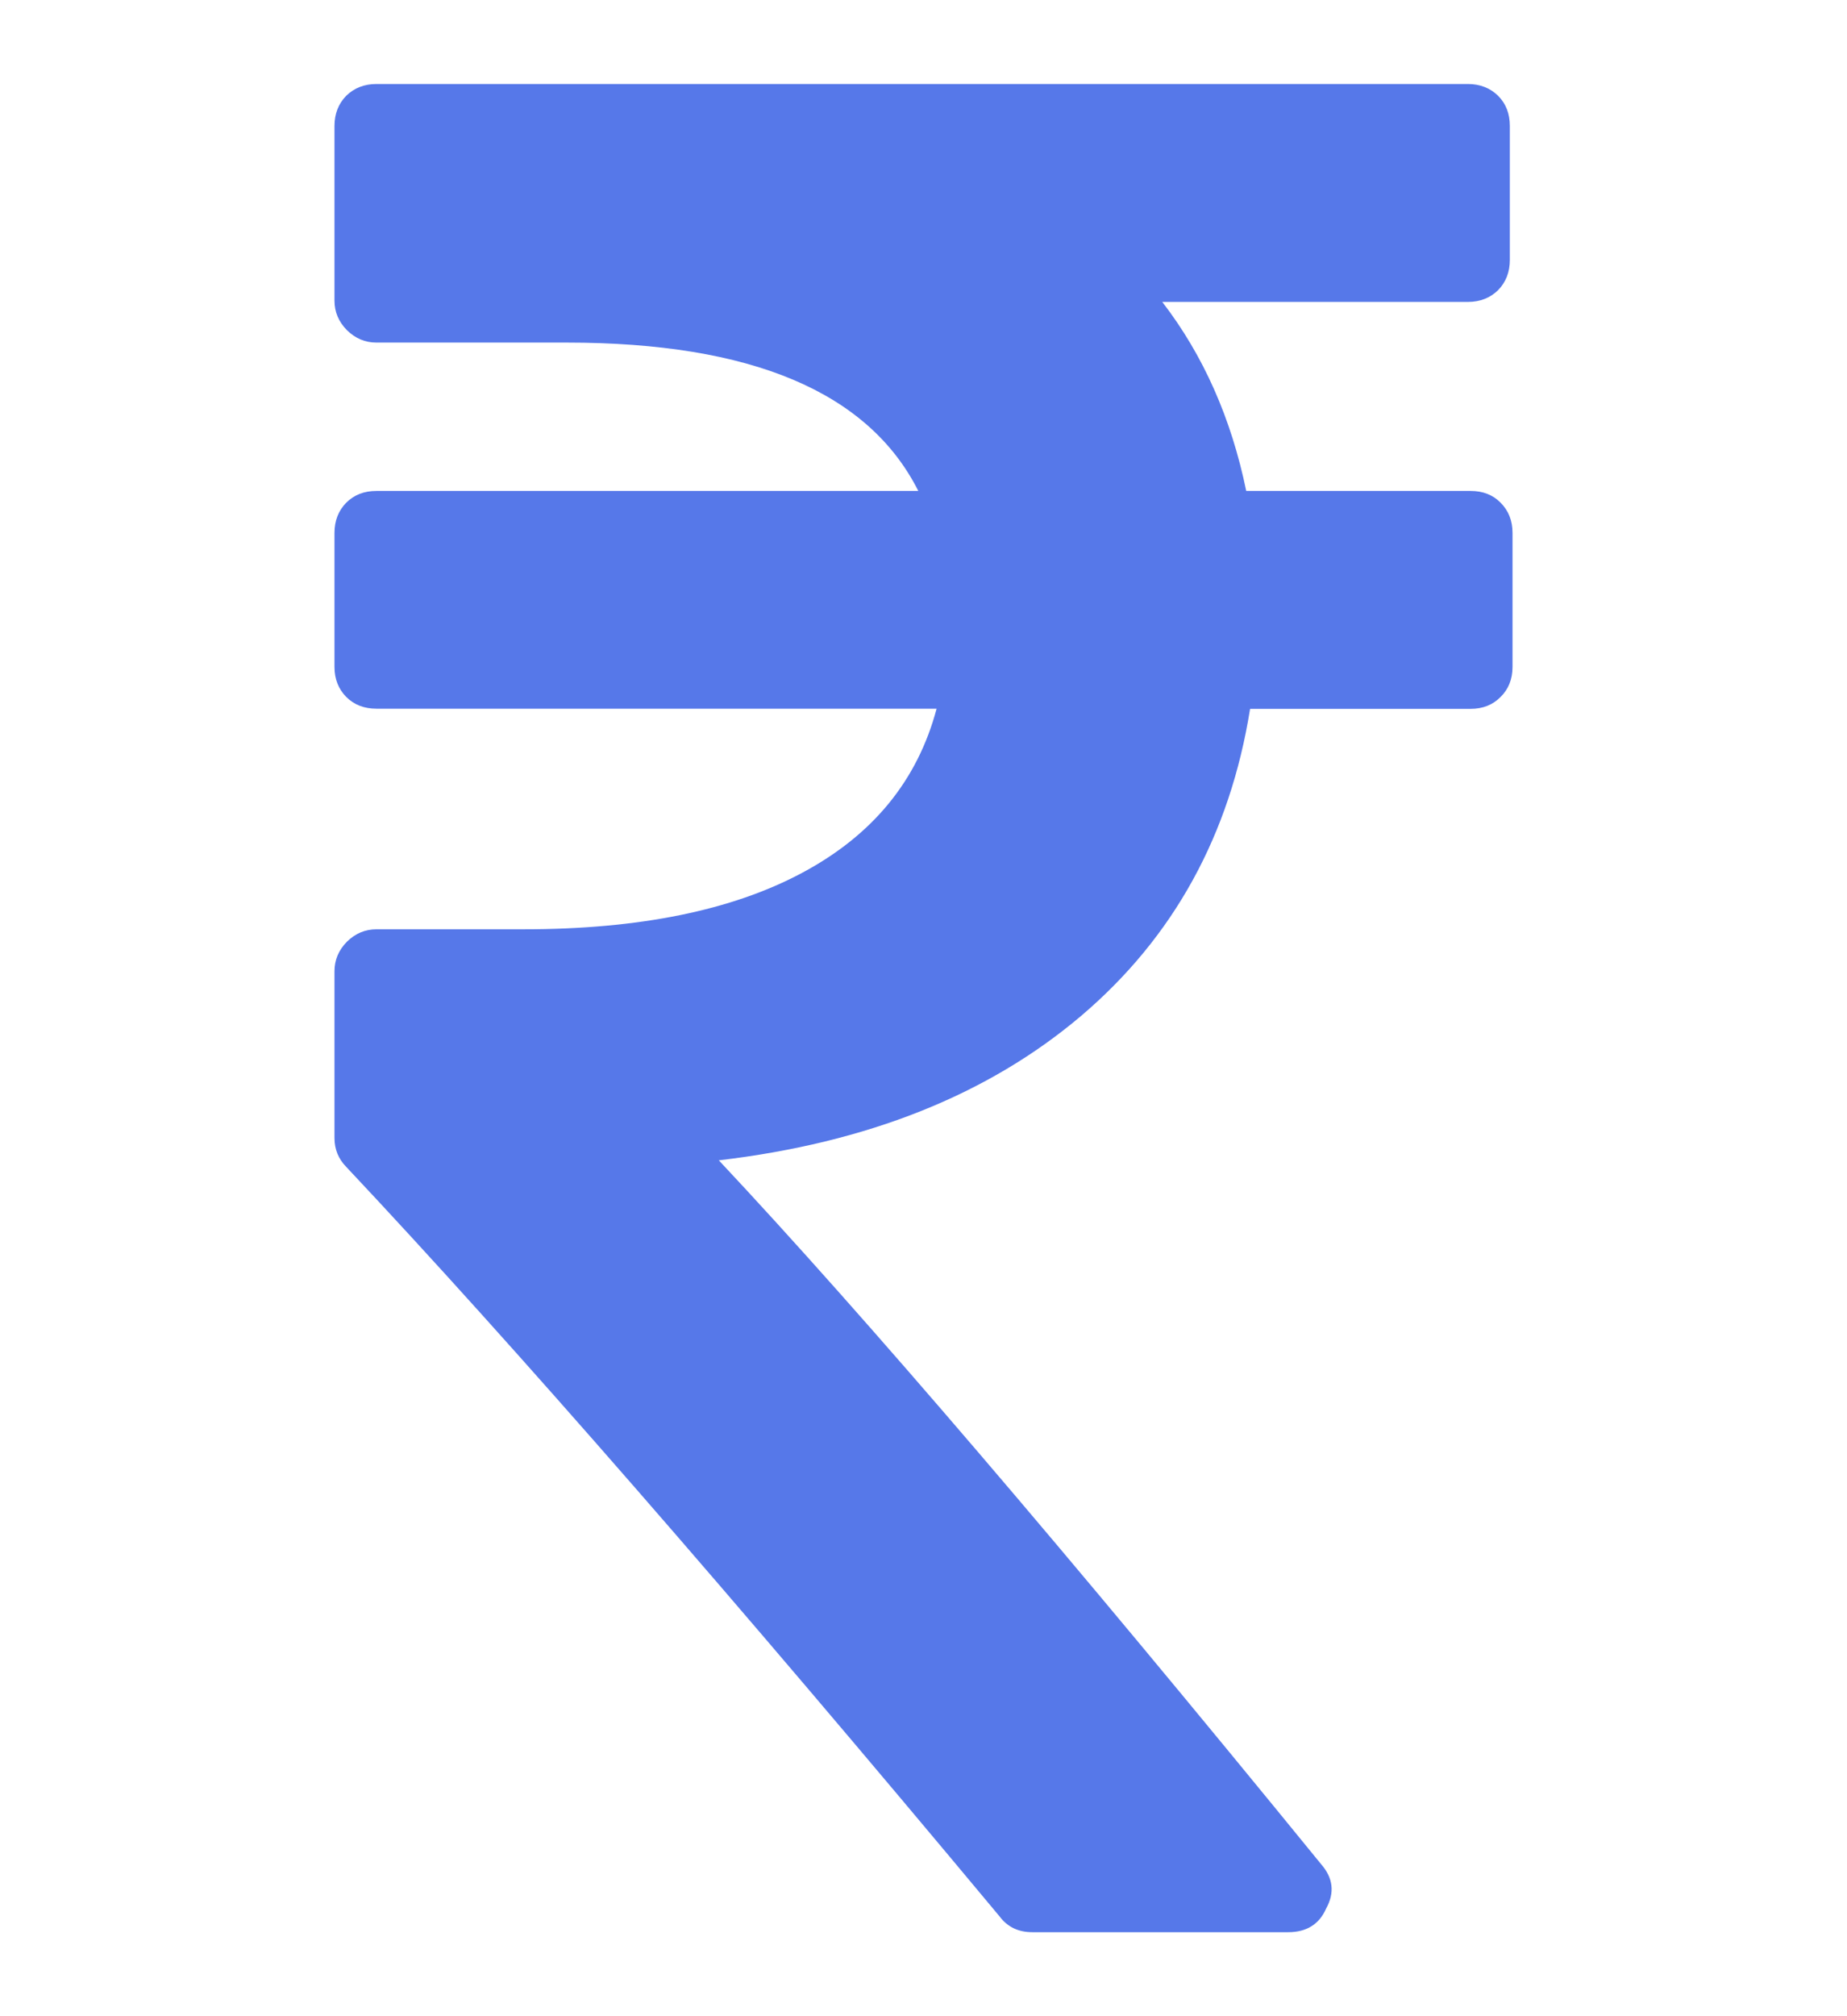 <svg width="11" height="12" viewBox="0 0 11 12" fill="none" xmlns="http://www.w3.org/2000/svg">
<g clip-path="url(#clip0_404_10424)">
<path d="M8.937 2.992C8.891 2.945 8.831 2.922 8.758 2.922H7.422C7.333 2.49 7.167 2.115 6.922 1.797H8.742C8.815 1.797 8.875 1.773 8.922 1.727C8.968 1.68 8.992 1.62 8.992 1.547V0.75C8.992 0.677 8.969 0.617 8.922 0.57C8.875 0.524 8.815 0.5 8.742 0.5H2.242C2.169 0.5 2.109 0.524 2.062 0.57C2.016 0.617 1.992 0.677 1.992 0.75V1.789C1.992 1.857 2.017 1.915 2.066 1.965C2.116 2.014 2.174 2.039 2.242 2.039H3.375C4.474 2.039 5.172 2.333 5.469 2.922H2.242C2.169 2.922 2.109 2.945 2.062 2.992C2.016 3.039 1.992 3.099 1.992 3.172V3.969C1.992 4.042 2.016 4.101 2.062 4.148C2.109 4.195 2.169 4.218 2.242 4.218H5.578C5.464 4.646 5.197 4.971 4.777 5.195C4.358 5.419 3.805 5.531 3.117 5.531H2.242C2.174 5.531 2.116 5.556 2.066 5.605C2.017 5.655 1.992 5.713 1.992 5.781V6.773C1.992 6.841 2.016 6.898 2.062 6.945C3.062 8.008 4.359 9.495 5.953 11.406C6 11.469 6.065 11.5 6.148 11.5H7.672C7.781 11.5 7.857 11.453 7.898 11.359C7.95 11.265 7.94 11.177 7.867 11.094C6.346 9.229 5.151 7.833 4.281 6.906C5.167 6.802 5.885 6.515 6.438 6.047C6.99 5.578 7.325 4.969 7.445 4.219H8.758C8.831 4.219 8.891 4.195 8.937 4.148C8.984 4.102 9.008 4.042 9.008 3.969V3.172C9.008 3.099 8.984 3.039 8.937 2.992Z" fill="#5678E9"/>
</g>
<defs>
<clipPath id="clip0_404_10424">
<rect width="11" height="11" fill="white" transform="translate(0 0.5)"/>
</clipPath>
</defs>
</svg>
